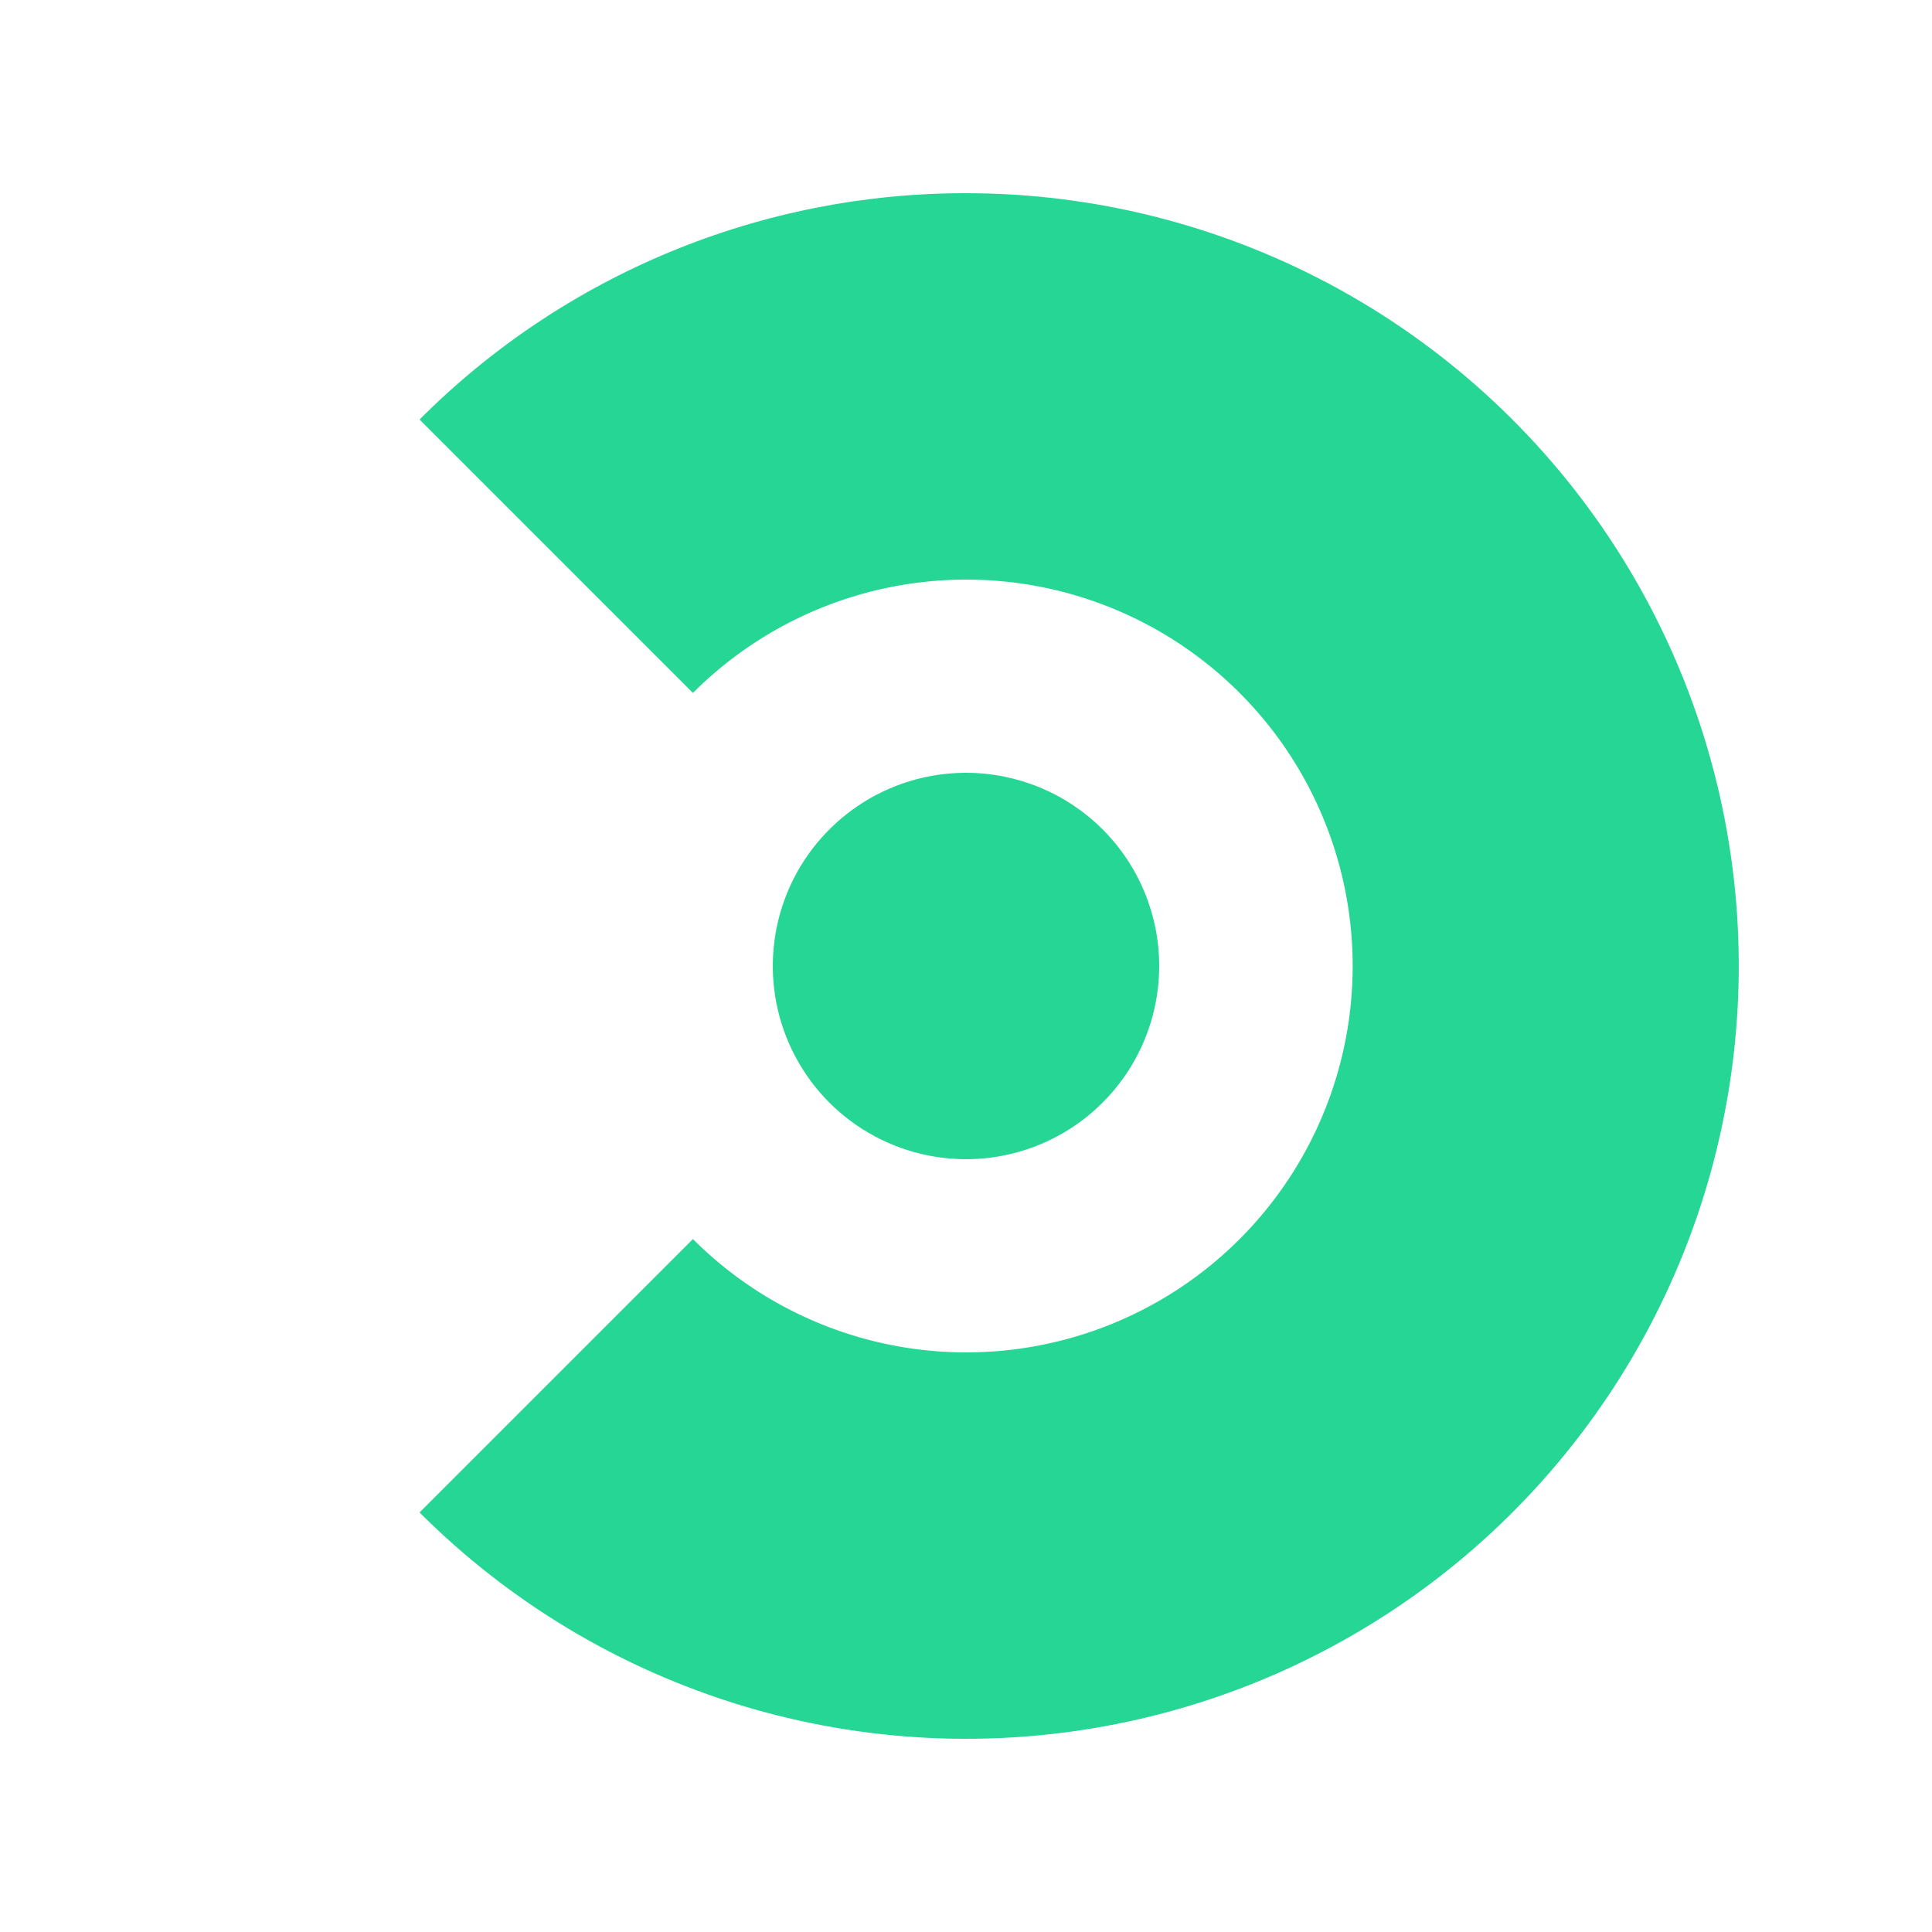 <svg width="64" height="64" viewBox="0 0 64 64" fill="none" xmlns="http://www.w3.org/2000/svg">
<path d="M32 25.6C30.734 25.6 29.497 25.975 28.444 26.679C27.392 27.382 26.572 28.381 26.087 29.551C25.603 30.72 25.476 32.007 25.723 33.249C25.97 34.49 26.579 35.63 27.474 36.526C28.37 37.421 29.51 38.03 30.751 38.277C31.993 38.524 33.28 38.397 34.449 37.913C35.619 37.428 36.618 36.608 37.321 35.556C38.025 34.503 38.4 33.266 38.4 32C38.4 30.303 37.726 28.675 36.526 27.475C35.325 26.274 33.697 25.6 32 25.6Z" fill="#25D695"/>
<path d="M32 6.4C28.637 6.396 25.307 7.056 22.201 8.343C19.094 9.629 16.272 11.517 13.898 13.898L22.954 22.954C24.743 21.162 27.024 19.942 29.507 19.447C31.991 18.952 34.565 19.205 36.904 20.173C39.244 21.142 41.244 22.782 42.651 24.887C44.058 26.993 44.809 29.468 44.809 32C44.809 34.532 44.058 37.008 42.651 39.113C41.244 41.218 39.244 42.858 36.904 43.827C34.565 44.795 31.991 45.048 29.507 44.553C27.024 44.058 24.743 42.838 22.954 41.046L13.898 50.102C16.875 53.079 20.54 55.276 24.568 56.498C28.597 57.72 32.865 57.929 36.994 57.108C41.123 56.287 44.985 54.46 48.24 51.789C51.494 49.118 54.039 45.686 55.65 41.797C57.261 37.907 57.888 33.681 57.476 29.491C57.063 25.302 55.624 21.278 53.285 17.778C50.946 14.277 47.78 11.408 44.068 9.423C40.355 7.439 36.21 6.4 32 6.4V6.4Z" fill="#25D695"/>
</svg>
